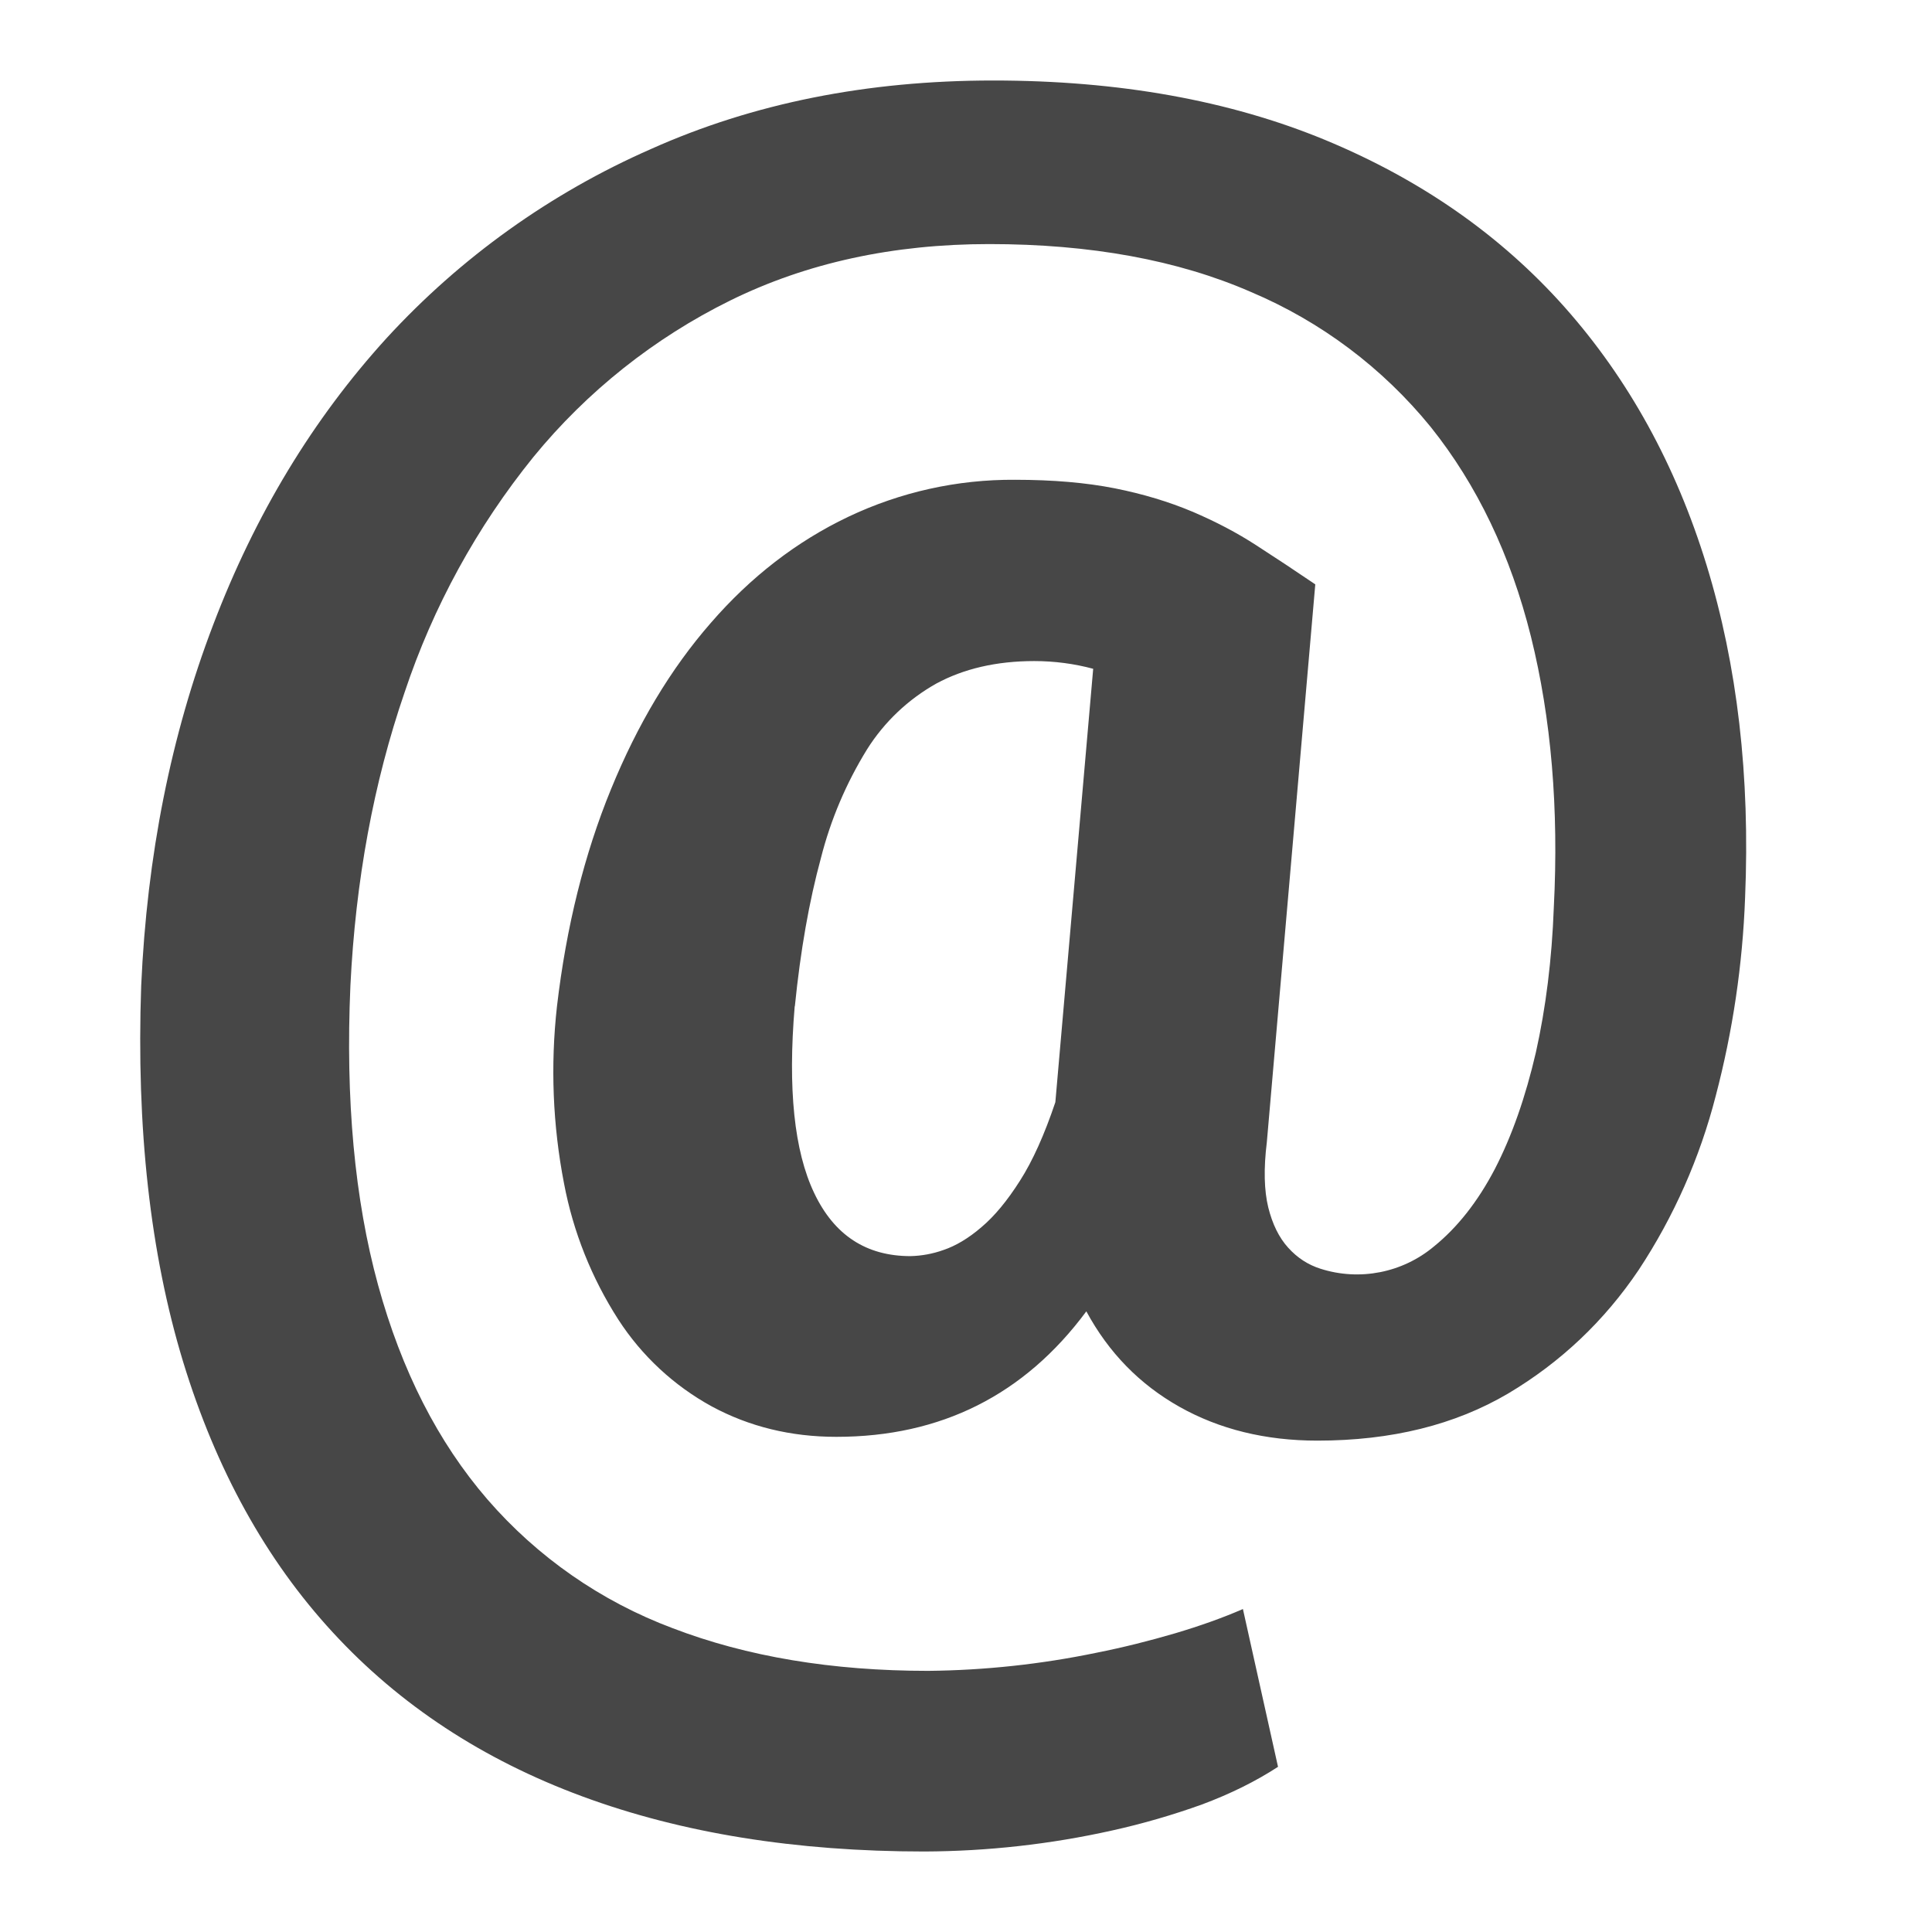 <svg width="108" height="108" viewBox="0 0 108 108" fill="none" xmlns="http://www.w3.org/2000/svg">
<path d="M97.551 50.193C97.412 53.932 96.862 57.645 95.909 61.267C95.022 64.724 93.569 68.013 91.602 70.992C89.685 73.836 87.255 76.144 84.303 77.9C81.333 79.65 77.787 80.532 73.642 80.532C70.736 80.532 68.166 79.897 65.934 78.642C63.706 77.386 61.974 75.614 60.727 73.305C57.262 77.981 52.596 80.32 46.755 80.32C44.203 80.32 41.881 79.749 39.789 78.62C37.669 77.459 35.874 75.789 34.564 73.764C33.075 71.447 32.044 68.868 31.531 66.163C30.897 62.901 30.766 59.557 31.135 56.255C31.657 51.8 32.67 47.74 34.155 44.118C35.64 40.486 37.494 37.386 39.735 34.821C41.962 32.252 44.523 30.271 47.407 28.895C50.319 27.509 53.509 26.797 56.736 26.82C58.864 26.82 60.718 26.982 62.316 27.297C63.913 27.616 65.349 28.053 66.645 28.598C67.945 29.151 69.133 29.772 70.236 30.488C71.329 31.194 72.432 31.923 73.525 32.666L70.817 63.846C70.632 65.344 70.668 66.555 70.897 67.496C71.127 68.422 71.496 69.183 72.009 69.746C72.522 70.317 73.125 70.704 73.818 70.924C76.005 71.622 78.403 71.15 80.163 69.674C81.463 68.621 82.606 67.18 83.565 65.344C84.519 63.499 85.279 61.322 85.856 58.833C86.413 56.336 86.751 53.64 86.859 50.728C87.142 45.207 86.715 40.154 85.581 35.586C84.442 31.023 82.575 27.113 79.978 23.868C77.296 20.57 73.845 17.977 69.93 16.322C65.849 14.54 60.962 13.644 55.296 13.644C49.914 13.644 45.085 14.697 40.819 16.799C36.571 18.895 32.818 21.879 29.817 25.547C26.649 29.466 24.21 33.921 22.617 38.705C20.884 43.745 19.876 49.221 19.588 55.098C19.309 61.47 19.822 67.037 21.132 71.825C22.446 76.612 24.475 80.609 27.247 83.817C30.042 87.043 33.601 89.519 37.602 91.017C41.746 92.606 46.507 93.402 51.889 93.402C55.044 93.371 58.185 93.033 61.272 92.394C62.816 92.088 64.282 91.715 65.682 91.305C67.077 90.891 68.341 90.441 69.48 89.946L71.442 98.766C70.204 99.572 68.782 100.278 67.189 100.872C65.547 101.462 63.873 101.948 62.167 102.326C58.72 103.095 55.206 103.486 51.673 103.5C44.487 103.5 38.11 102.474 32.548 100.418C26.991 98.365 22.338 95.31 18.603 91.251C14.868 87.201 12.078 82.156 10.233 76.113C8.397 70.074 7.614 63.059 7.893 55.098C8.217 47.835 9.553 41.117 11.916 34.929C14.265 28.755 17.496 23.422 21.604 18.909C25.744 14.396 30.775 10.796 36.382 8.334C42.097 5.774 48.469 4.5 55.521 4.5C62.536 4.5 68.719 5.612 74.07 7.821C79.416 10.035 83.88 13.145 87.457 17.163C91.031 21.186 93.681 25.997 95.4 31.595C97.119 37.197 97.839 43.394 97.551 50.193ZM44.424 56.255C44.037 60.853 44.392 64.337 45.513 66.69C46.629 69.043 48.42 70.218 50.895 70.218C51.525 70.204 52.146 70.088 52.74 69.876C53.419 69.647 54.139 69.224 54.859 68.603C55.593 67.986 56.309 67.118 57.015 66.006C57.73 64.89 58.387 63.419 58.995 61.614L61.11 37.386C60.057 37.102 58.945 36.954 57.816 36.954C55.692 36.954 53.869 37.386 52.344 38.209C50.764 39.096 49.428 40.361 48.465 41.895C47.304 43.776 46.435 45.819 45.891 47.961C45.234 50.373 44.748 53.123 44.433 56.25L44.424 56.255Z" fill="#474747"/>
</svg>
